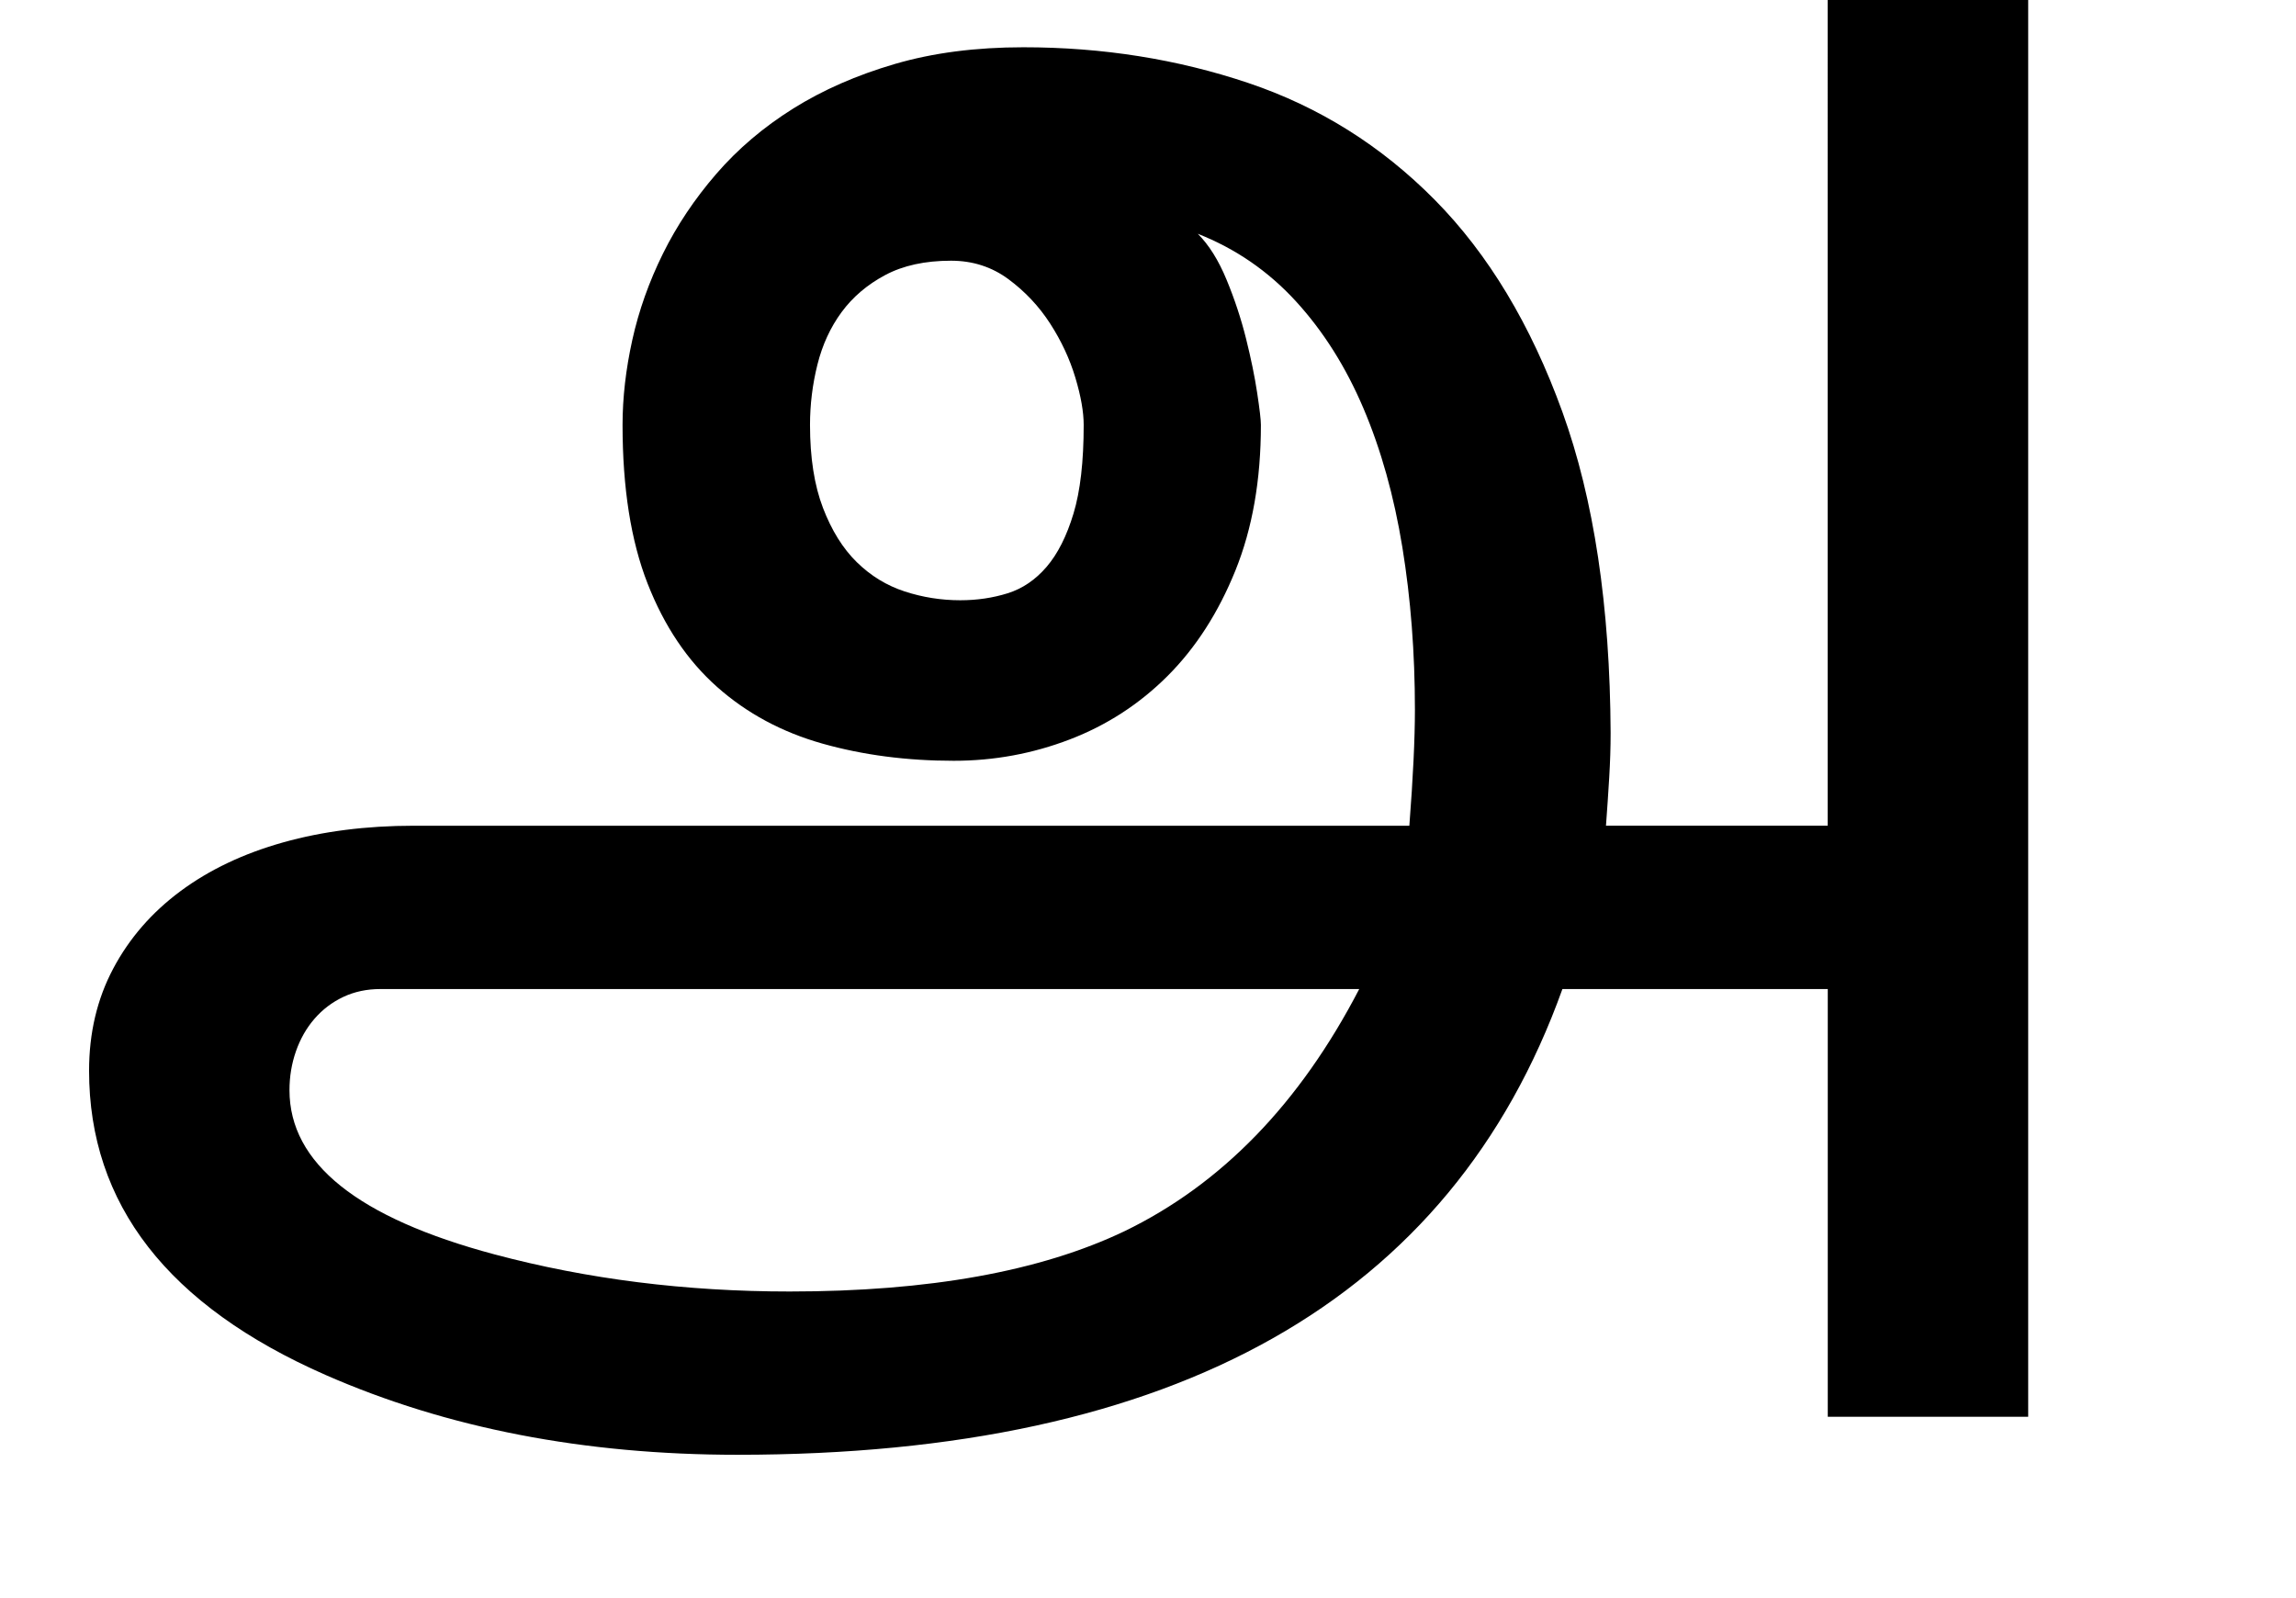 <?xml version="1.0" encoding="utf-8"?>
<!-- Generator: Adobe Illustrator 12.0.0, SVG Export Plug-In . SVG Version: 6.00 Build 51448)  -->
<!DOCTYPE svg PUBLIC "-//W3C//DTD SVG 1.0//EN" "http://www.w3.org/TR/2001/REC-SVG-20010904/DTD/svg10.dtd">
<svg  version="1.0" id="Layer_1" xmlns="http://www.w3.org/2000/svg" xmlns:xlink="http://www.w3.org/1999/xlink" width="87" height="60.563" viewBox="0 0 87 60.563"
	 overflow="visible" enable-background="new 0 0 87 60.563" xml:space="preserve">
<g>
	<rect y="0.063" fill="none" width="87" height="60.5"/>
	<path d="M76.852,0v53.684h-7.594V37.477H59.203c-4.219,11.766-14.637,17.648-31.254,17.648c-5.813,0-11.016-1.008-15.609-3.023
		c-5.977-2.625-8.965-6.469-8.965-11.531c0-1.43,0.305-2.719,0.914-3.867s1.459-2.127,2.549-2.936s2.385-1.424,3.885-1.846
		s3.152-0.633,4.957-0.633h37.723c0.141-1.828,0.211-3.293,0.211-4.395c0-2.156-0.158-4.207-0.475-6.152s-0.809-3.703-1.477-5.273
		s-1.523-2.924-2.566-4.061s-2.279-1.986-3.709-2.549c0.422,0.422,0.785,1.002,1.09,1.74s0.551,1.482,0.738,2.232
		s0.328,1.436,0.422,2.057s0.141,1.025,0.141,1.213c0,2.086-0.322,3.926-0.967,5.52s-1.5,2.924-2.566,3.99s-2.303,1.869-3.709,2.408
		s-2.871,0.809-4.395,0.809c-1.781,0-3.439-0.217-4.975-0.65s-2.865-1.148-3.99-2.145s-2.004-2.303-2.637-3.92
		s-0.949-3.621-0.949-6.012c0-1.031,0.123-2.104,0.369-3.217s0.633-2.203,1.16-3.27s1.201-2.074,2.021-3.023
		s1.793-1.775,2.918-2.479s2.408-1.266,3.85-1.688s3.064-0.633,4.869-0.633c3,0,5.842,0.451,8.525,1.354s5.039,2.379,7.066,4.43
		s3.639,4.729,4.834,8.033s1.805,7.359,1.828,12.164c0,0.539-0.018,1.102-0.053,1.688s-0.076,1.195-0.123,1.828h8.402V0H76.852z
		 M51.504,37.477h-37.09c-0.516,0-0.984,0.1-1.406,0.299s-0.785,0.475-1.09,0.826s-0.539,0.762-0.703,1.23s-0.246,0.961-0.246,1.477
		c0,2.766,2.59,4.84,7.77,6.223c3.516,0.938,7.242,1.406,11.18,1.406c5.273,0,9.504-0.762,12.691-2.285
		C46.289,44.871,49.254,41.813,51.504,37.477z M41.063,16.102c0-0.492-0.105-1.09-0.316-1.793s-0.527-1.383-0.949-2.039
		s-0.949-1.219-1.582-1.688s-1.359-0.703-2.18-0.703c-0.984,0-1.816,0.182-2.496,0.545s-1.23,0.832-1.652,1.406
		s-0.727,1.236-0.914,1.986s-0.281,1.512-0.281,2.285c0,1.242,0.164,2.291,0.492,3.146s0.756,1.541,1.283,2.057
		s1.131,0.885,1.811,1.107s1.383,0.334,2.109,0.334c0.633,0,1.23-0.088,1.793-0.264s1.055-0.51,1.477-1.002s0.762-1.166,1.02-2.021
		S41.063,17.484,41.063,16.102z"/>
</g>
</svg>
